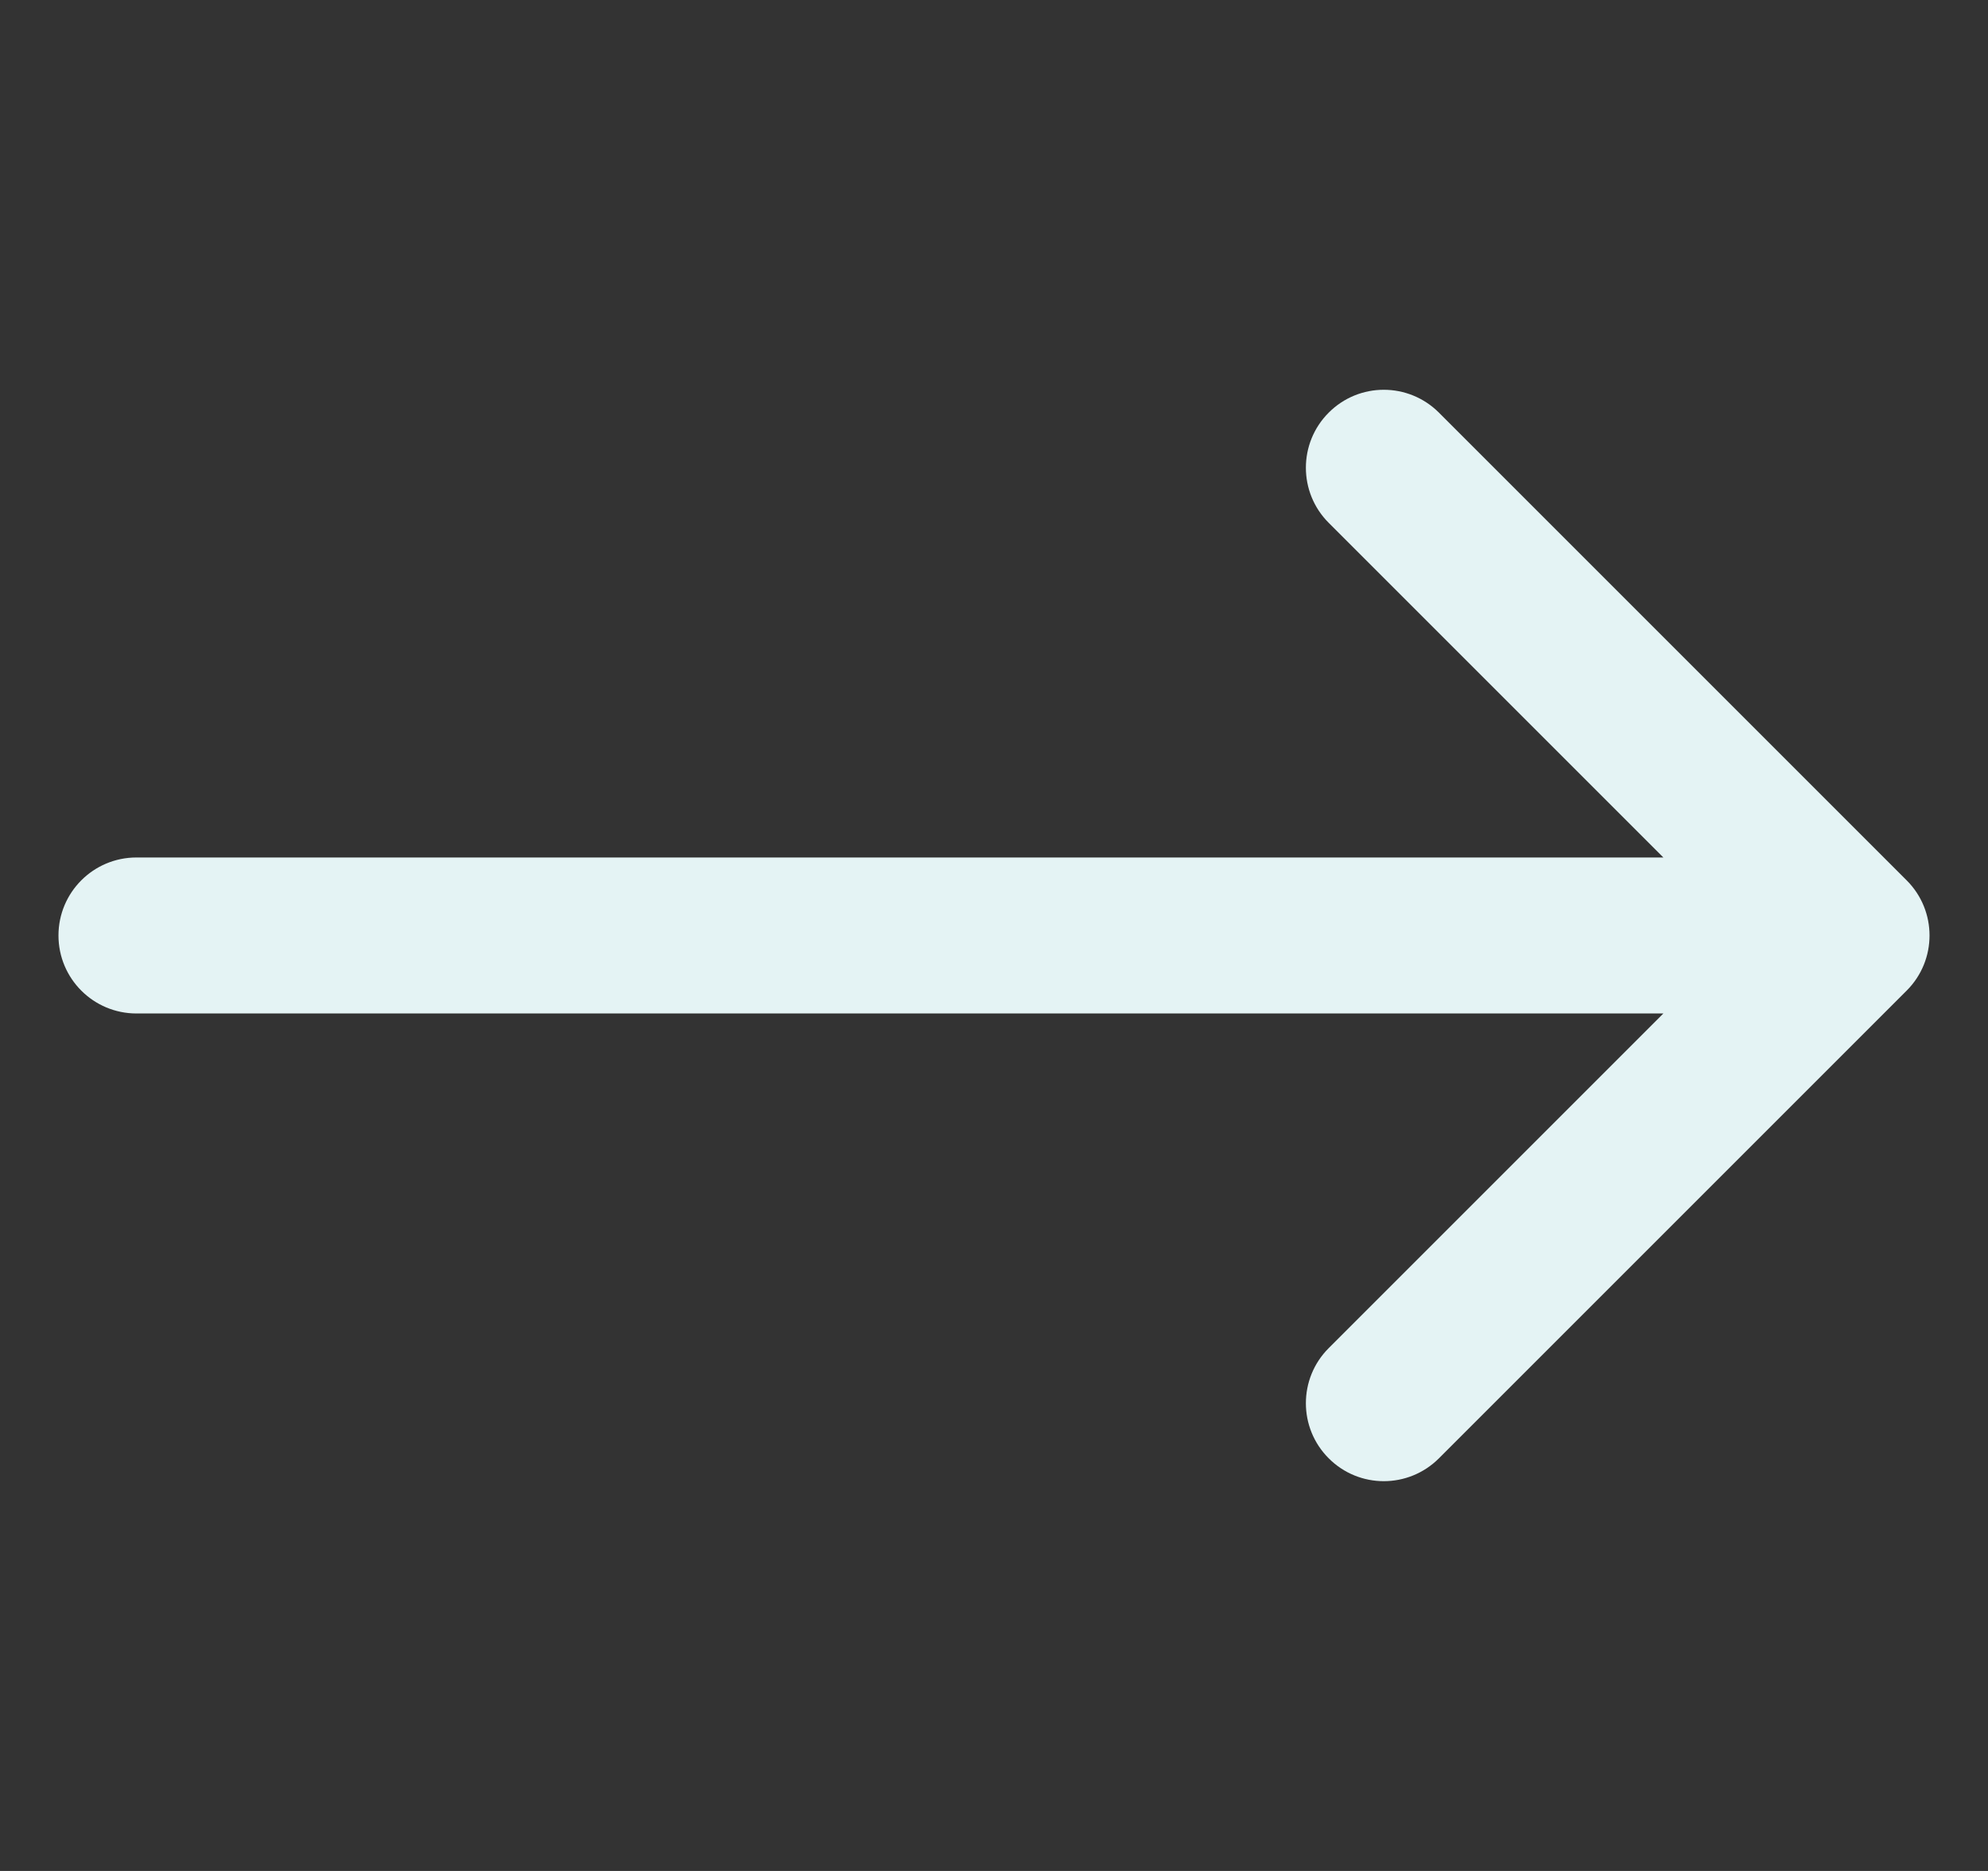 <svg width="17" height="16" viewBox="0 0 17 16" fill="none" xmlns="http://www.w3.org/2000/svg">
<rect x="0" y="0" width="17" height="16" fill="#333333" stroke="none"/>
<g clip-path="url(#clip0_700_2469)">
<path fill-rule="evenodd" clip-rule="evenodd" d="M11.362 3.529C11.102 3.789 11.102 4.211 11.362 4.471L14.224 7.333H1.167C0.798 7.333 0.5 7.632 0.5 8C0.5 8.368 0.798 8.667 1.167 8.667H14.224L11.362 11.529C11.102 11.789 11.102 12.211 11.362 12.471C11.622 12.732 12.044 12.732 12.305 12.471L16.305 8.471C16.565 8.211 16.565 7.789 16.305 7.529L12.305 3.529C12.044 3.268 11.622 3.268 11.362 3.529Z" fill="#E4F3F4"/>
</g>
<defs>
<clipPath id="clip0_700_2469">
<rect width="16" height="16" fill="white" transform="translate(0.5)"/>
</clipPath>
</defs>
</svg>
